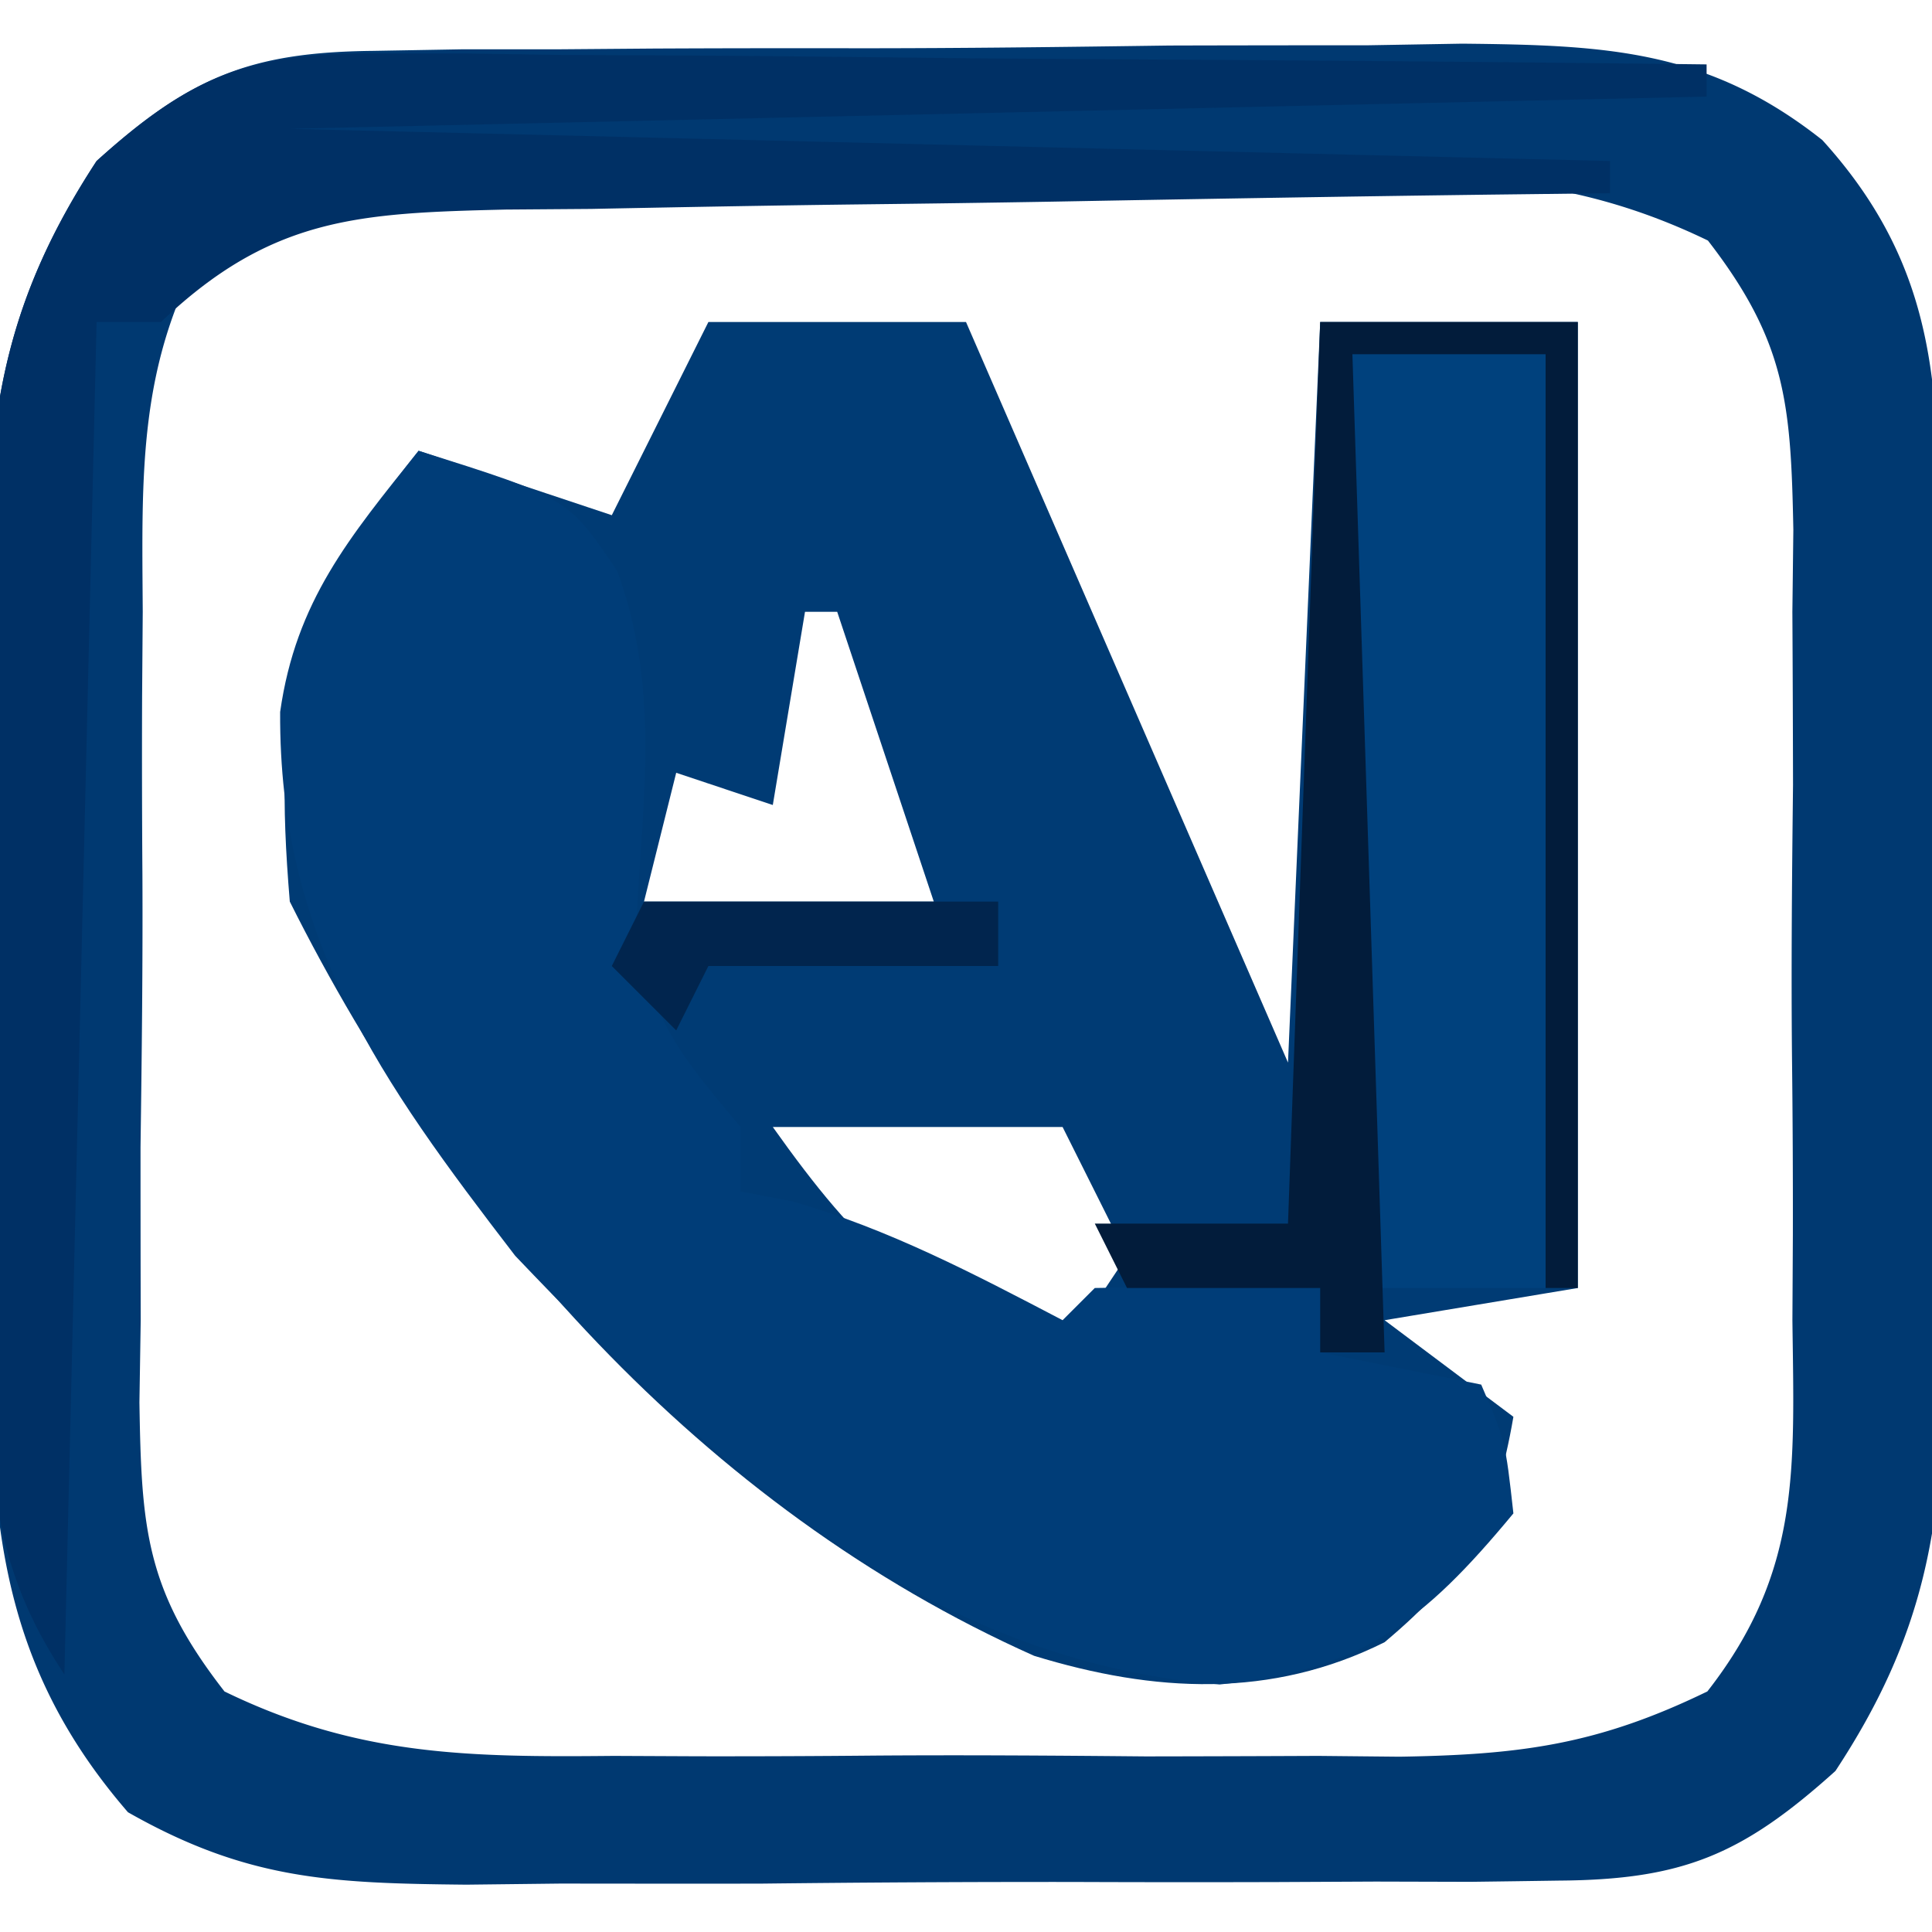 <svg xmlns="http://www.w3.org/2000/svg" width="60" height="60"><path fill="#003B74" d="M22 10h8l10 23 1-23h8v30l-6 1 4 3c-.564 3.27-1.457 4.864-4 7-3.521 1.76-7.147 1.568-10.887.422C21.84 46.837 13.963 37.926 9 28c-.522-6.264.079-9.098 4-14l6 2zm3 9-1 6-3-1-1 4h9l-3-9zm-6 9 1 2Zm5 7c2.657 3.739 4.581 5.65 9 7l2-3-2-4z"/><path fill="#003971" d="m11.582 1.58 2.73-.048h2.93l3.034-.024q3.174-.015 6.35-.009c3.23.001 6.46-.04 9.69-.085q3.089-.008 6.176-.008l2.917-.05c4.446.046 7.618.17 11.185 2.994 3.994 4.4 3.58 8.614 3.61 14.263l.016 2.567q.014 2.69.02 5.38c.01 2.732.04 5.464.072 8.196q.01 2.616.016 5.232l.038 2.463C60.346 47.366 59.784 50.776 57 55c-2.887 2.598-4.73 3.378-8.597 3.404-1.357.02-1.357.02-2.741.038l-2.94-.008-3.04.015q-3.182.01-6.362-.003a783 783 0 0 0-9.724.052q-3.093.003-6.186-.002l-2.933.034c-4.2-.043-6.8-.145-10.503-2.249C-.26 51.387-.308 46.675-.3 40.411l-.013-2.492a895 895 0 0 1-.002-5.202c.003-2.642-.02-5.284-.045-7.926q-.004-2.535-.002-5.068l-.028-2.378C-.351 12.511.28 9.16 3 5c2.879-2.59 4.726-3.379 8.582-3.42m-5.12 5.89C4.271 11.26 4.407 14.692 4.433 19l-.02 2.645a514 514 0 0 0 .01 5.527c.013 2.819-.02 5.634-.059 8.453q0 2.687.006 5.375l-.04 2.55c.062 3.91.188 5.833 2.642 8.98 4.123 2.003 7.559 2.045 12.09 2.001l2.633.012q2.748.004 5.496-.022c2.8-.02 5.595 0 8.394.026q2.676-.004 5.351-.016l2.526.025c3.746-.06 6.152-.369 9.562-2.027C55.937 48.8 55.72 45.615 55.665 41l.014-2.645q.005-2.764-.027-5.527c-.027-2.819 0-5.634.032-8.453q-.005-2.688-.02-5.375l.03-2.55c-.077-3.895-.22-5.838-2.653-8.98-4.197-2.029-7.75-2.045-12.357-2.001l-2.708-.012q-2.825-.004-5.65.022c-2.883.021-5.762 0-8.644-.026q-2.75.004-5.498.016l-2.608-.025c-3.62.057-5.946.19-9.115 2.027"/><path fill="#003D78" d="M13 14c4.64 1.465 4.64 1.465 6.168 3.734 1.301 3.543.819 6.89.61 10.61C20.04 31.48 21.011 32.634 23 35v2l1.625.313c3 .868 5.613 2.243 8.375 3.687l1-1q3.5-.062 7 0v2l5 1c.75 1.75.75 1.75 1 4-2.812 3.394-4.718 4.872-9.125 5.313C28.633 51.567 22.205 45.506 16 39c-4.19-5.45-7.34-9.857-7.3-16.89.49-3.447 2.15-5.422 4.3-8.11"/><path fill="#003065" d="M11.677 1.66h2.79l2.986.047 3.077.013c3.24.017 6.48.054 9.72.092q3.297.024 6.594.042Q44.92 1.904 53 2v1L9 4l41 1v1l-3.7.044c-4.533.058-9.065.135-13.597.218q-2.943.051-5.884.084c-2.82.034-5.64.086-8.46.142l-2.655.02c-4.54.11-7.27.22-10.704 3.492H3L2 52C-.55 48.176-.306 45.04-.3 40.605l-.014-2.5a907 907 0 0 1-.002-5.237c.003-2.66-.02-5.32-.045-7.98q-.004-2.547-.002-5.095l-.028-2.396C-.351 12.543.266 9.175 3 5c2.92-2.643 4.758-3.373 8.677-3.34"/><path fill="#00417D" d="M42 11h6v29h-6z"/><path fill="#021C3B" d="M41 10h8v30h-1V11h-6l1 31h-2v-2h-6l-1-2h6z"/><path fill="#01254E" d="M20 28h11v2h-9l-1 2-2-2z"/></svg>